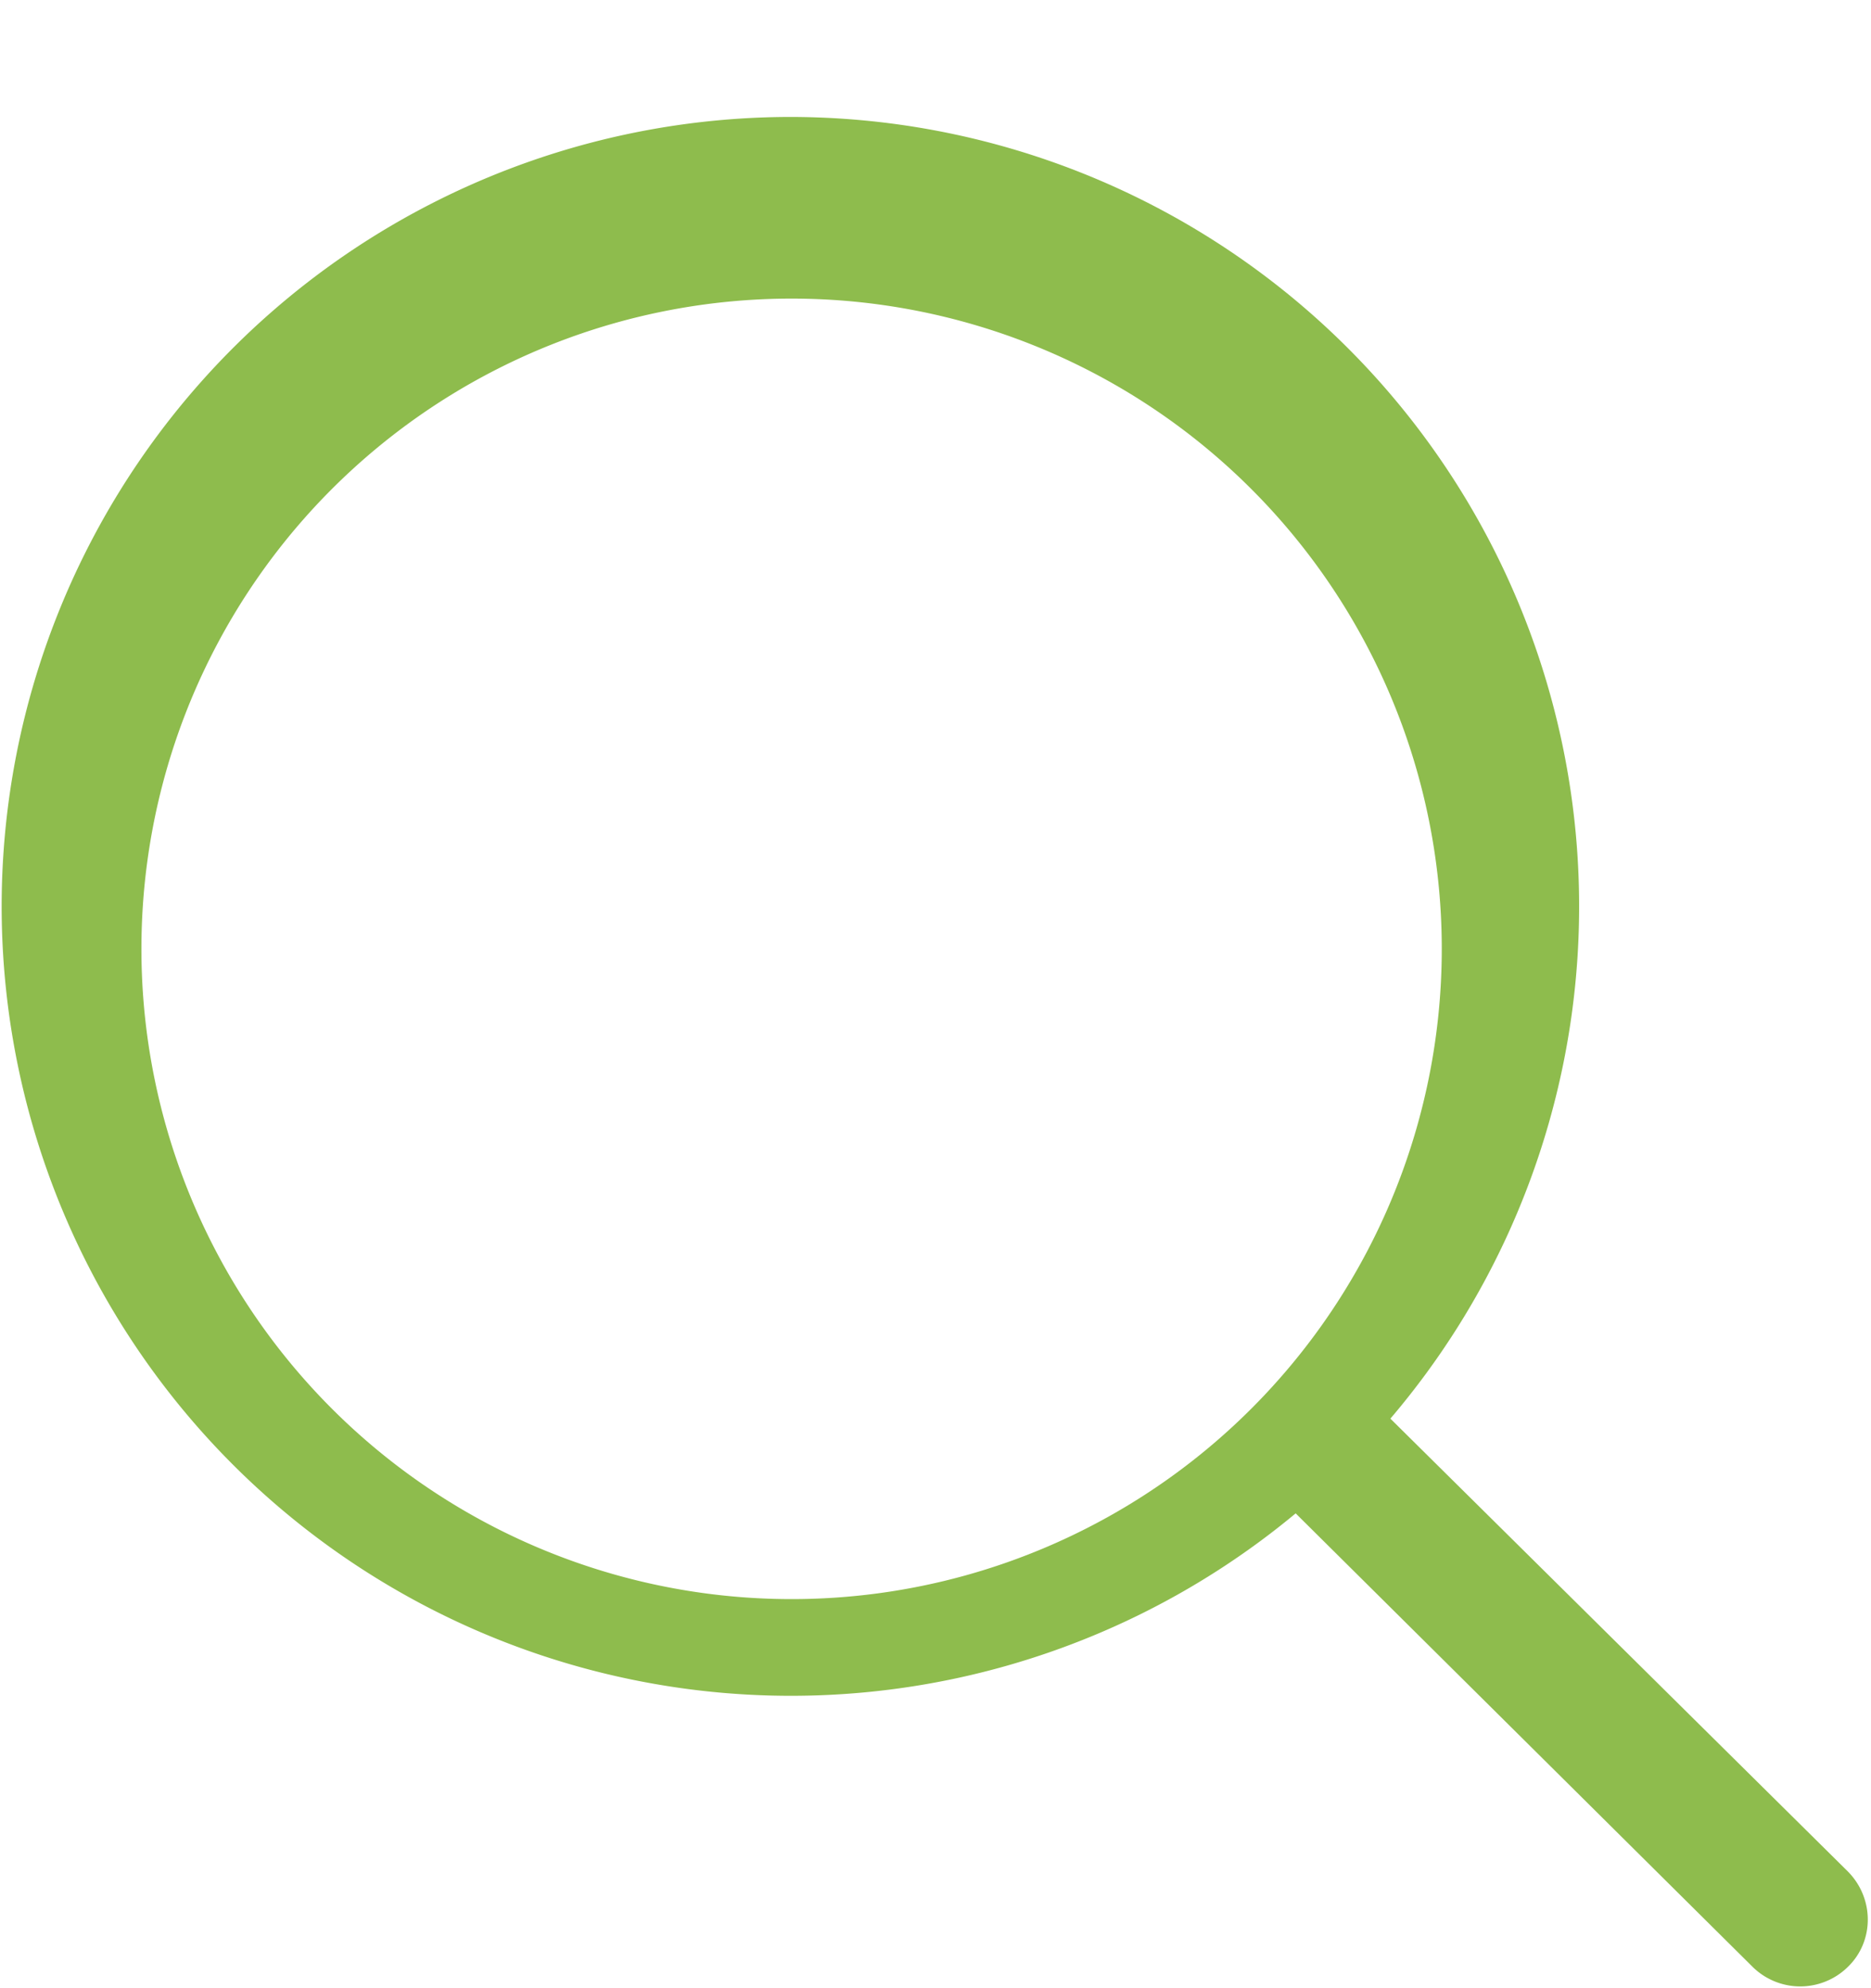 <svg xmlns="http://www.w3.org/2000/svg" width="16" height="17" viewBox="0 0 16 17"><path fill="#8ebc4d" d="M6.75 1a6.75 6.75 0 0 1 5.14 11.13L15.8 16c.23.23.23.6 0 .82a.58.58 0 0 1-.81 0l-3.91-3.88A6.75 6.75 0 1 1 6.75 1zM1.22 7.77a5.56 5.56 0 1 0 11.1.02 5.56 5.56 0 0 0-11.1-.02z"/></svg>